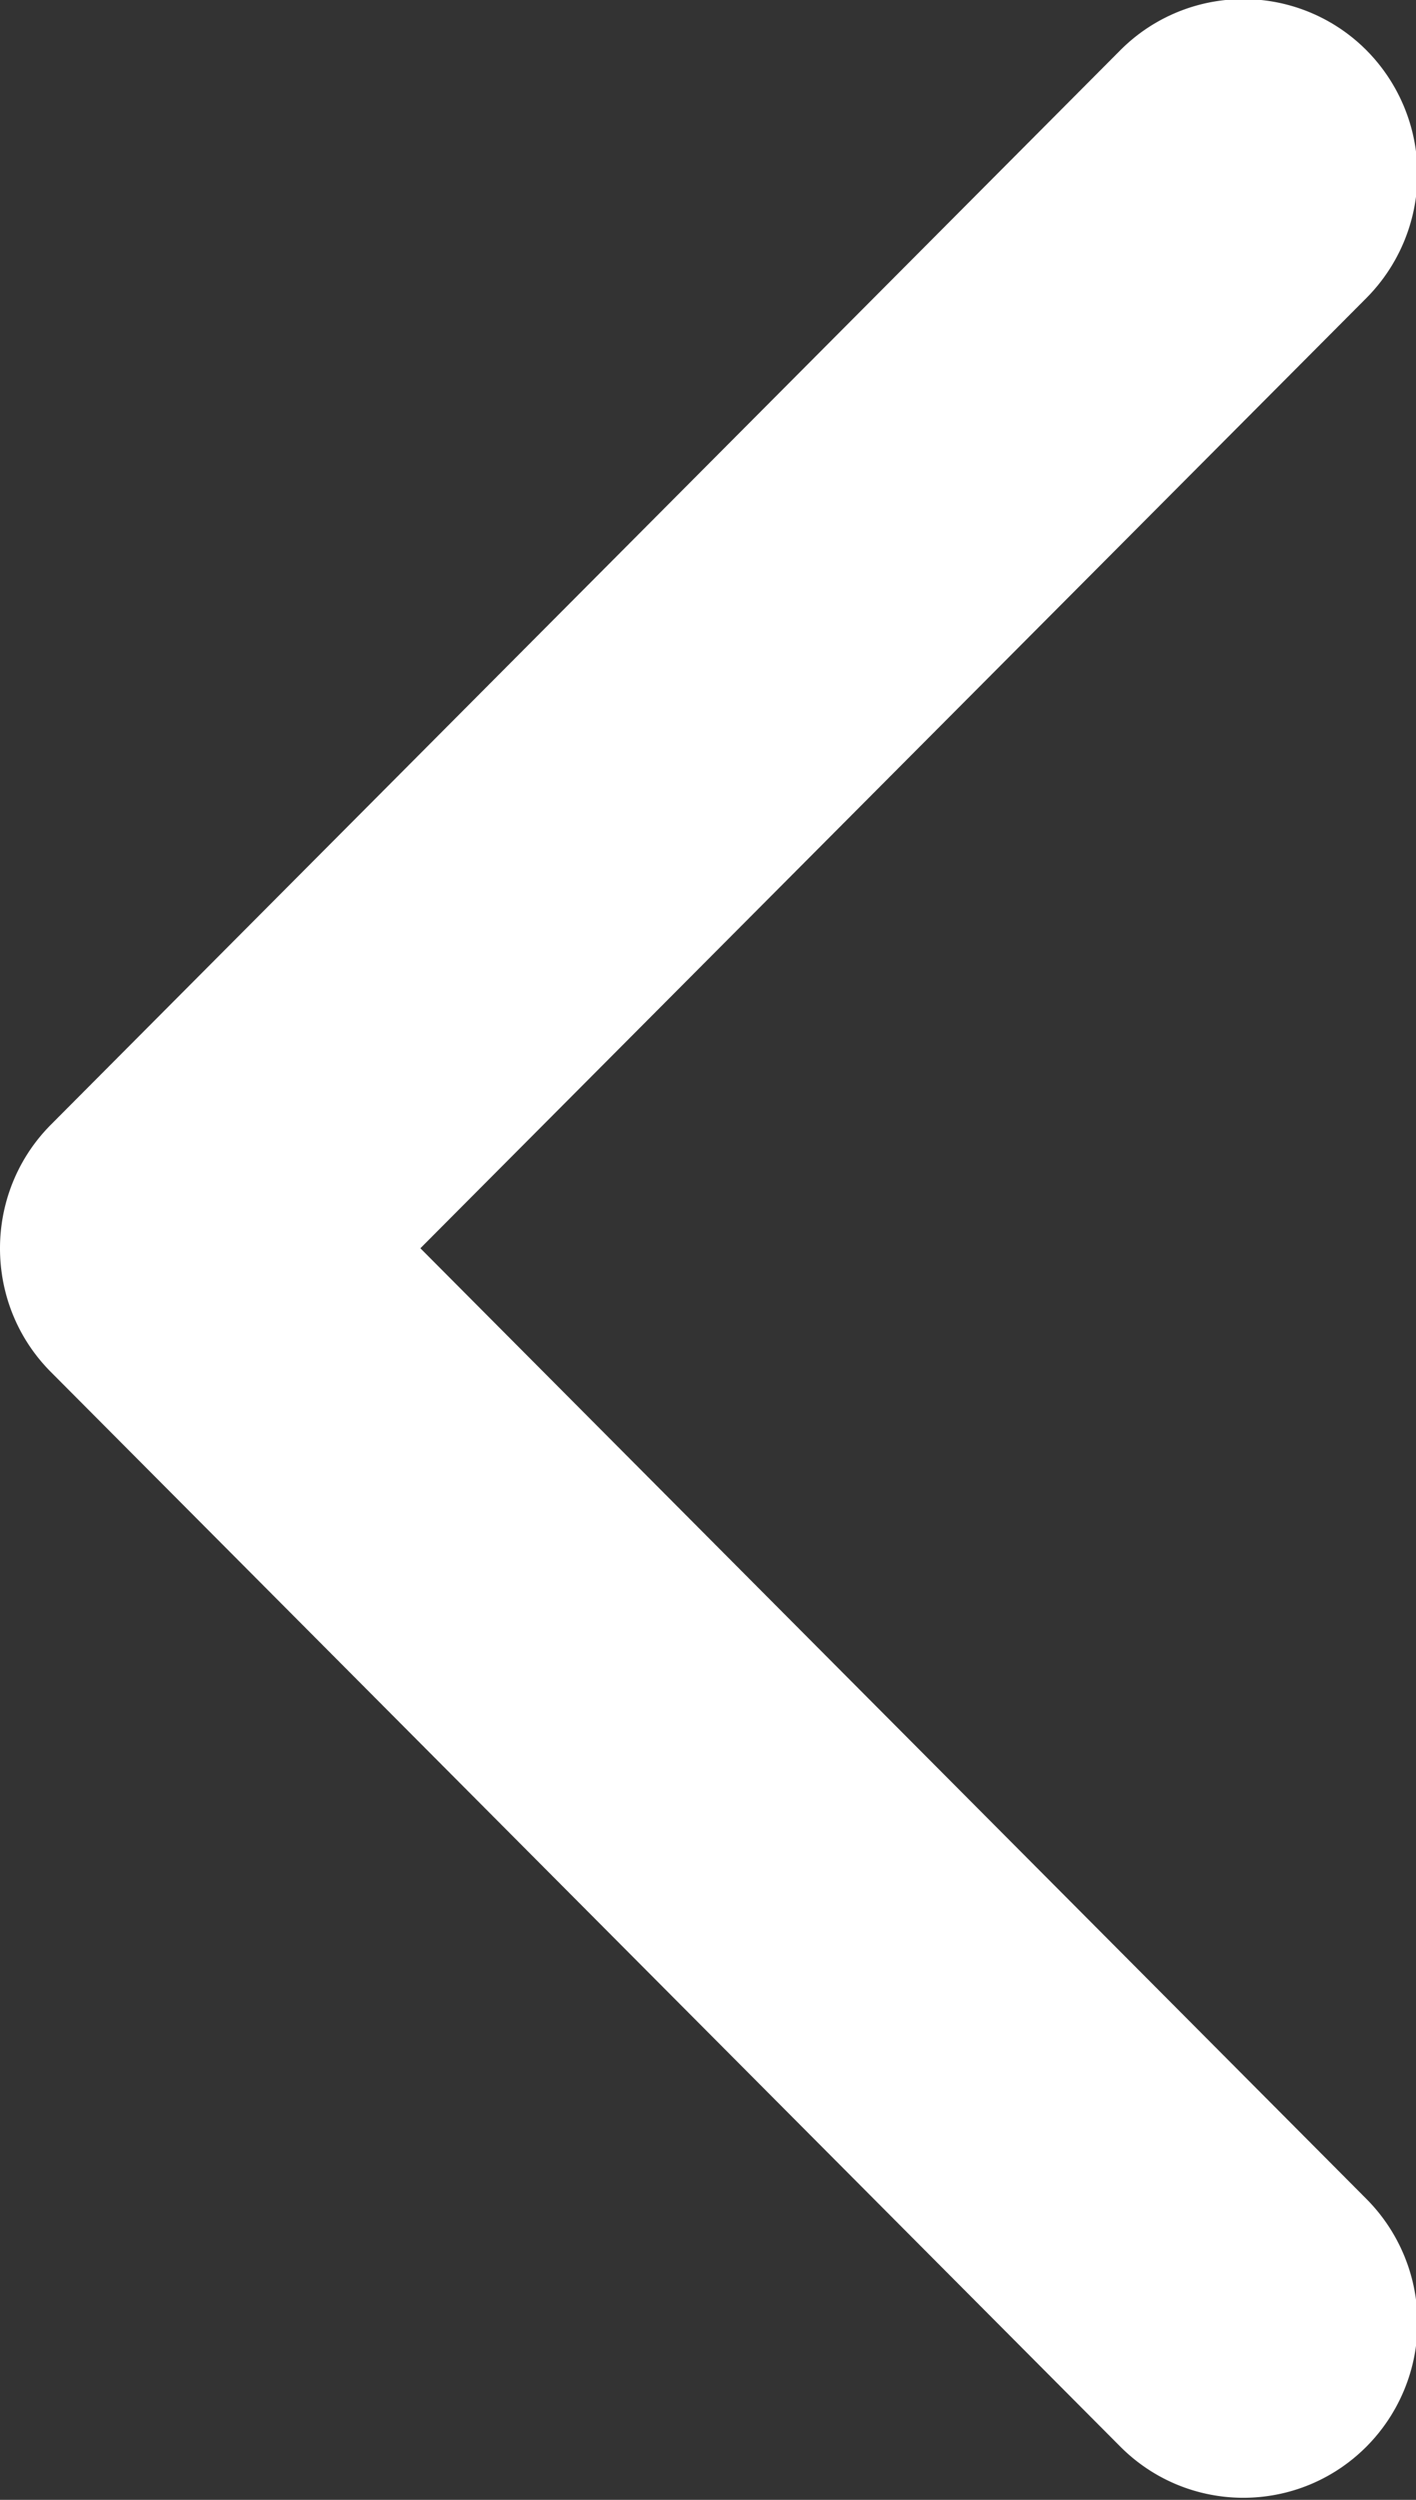 <svg xmlns="http://www.w3.org/2000/svg" width="17" height="30" viewBox="0 0 17 30"><rect x="0" y="0" width="17" height="30" fill="#333333" stroke="none"/><g><g><path fill="#fff" d="M.612 16.466L13.449 29.36c.817.82 2.14.82 2.957 0a2.107 2.107 0 0 0 0-2.97L5.047 14.98 16.406 3.575a2.11 2.11 0 0 0 0-2.971 2.085 2.085 0 0 0-2.957 0L.611 13.497c-.408.41-.611.948-.611 1.484 0 .54.204 1.076.612 1.485z"/></g></g></svg>